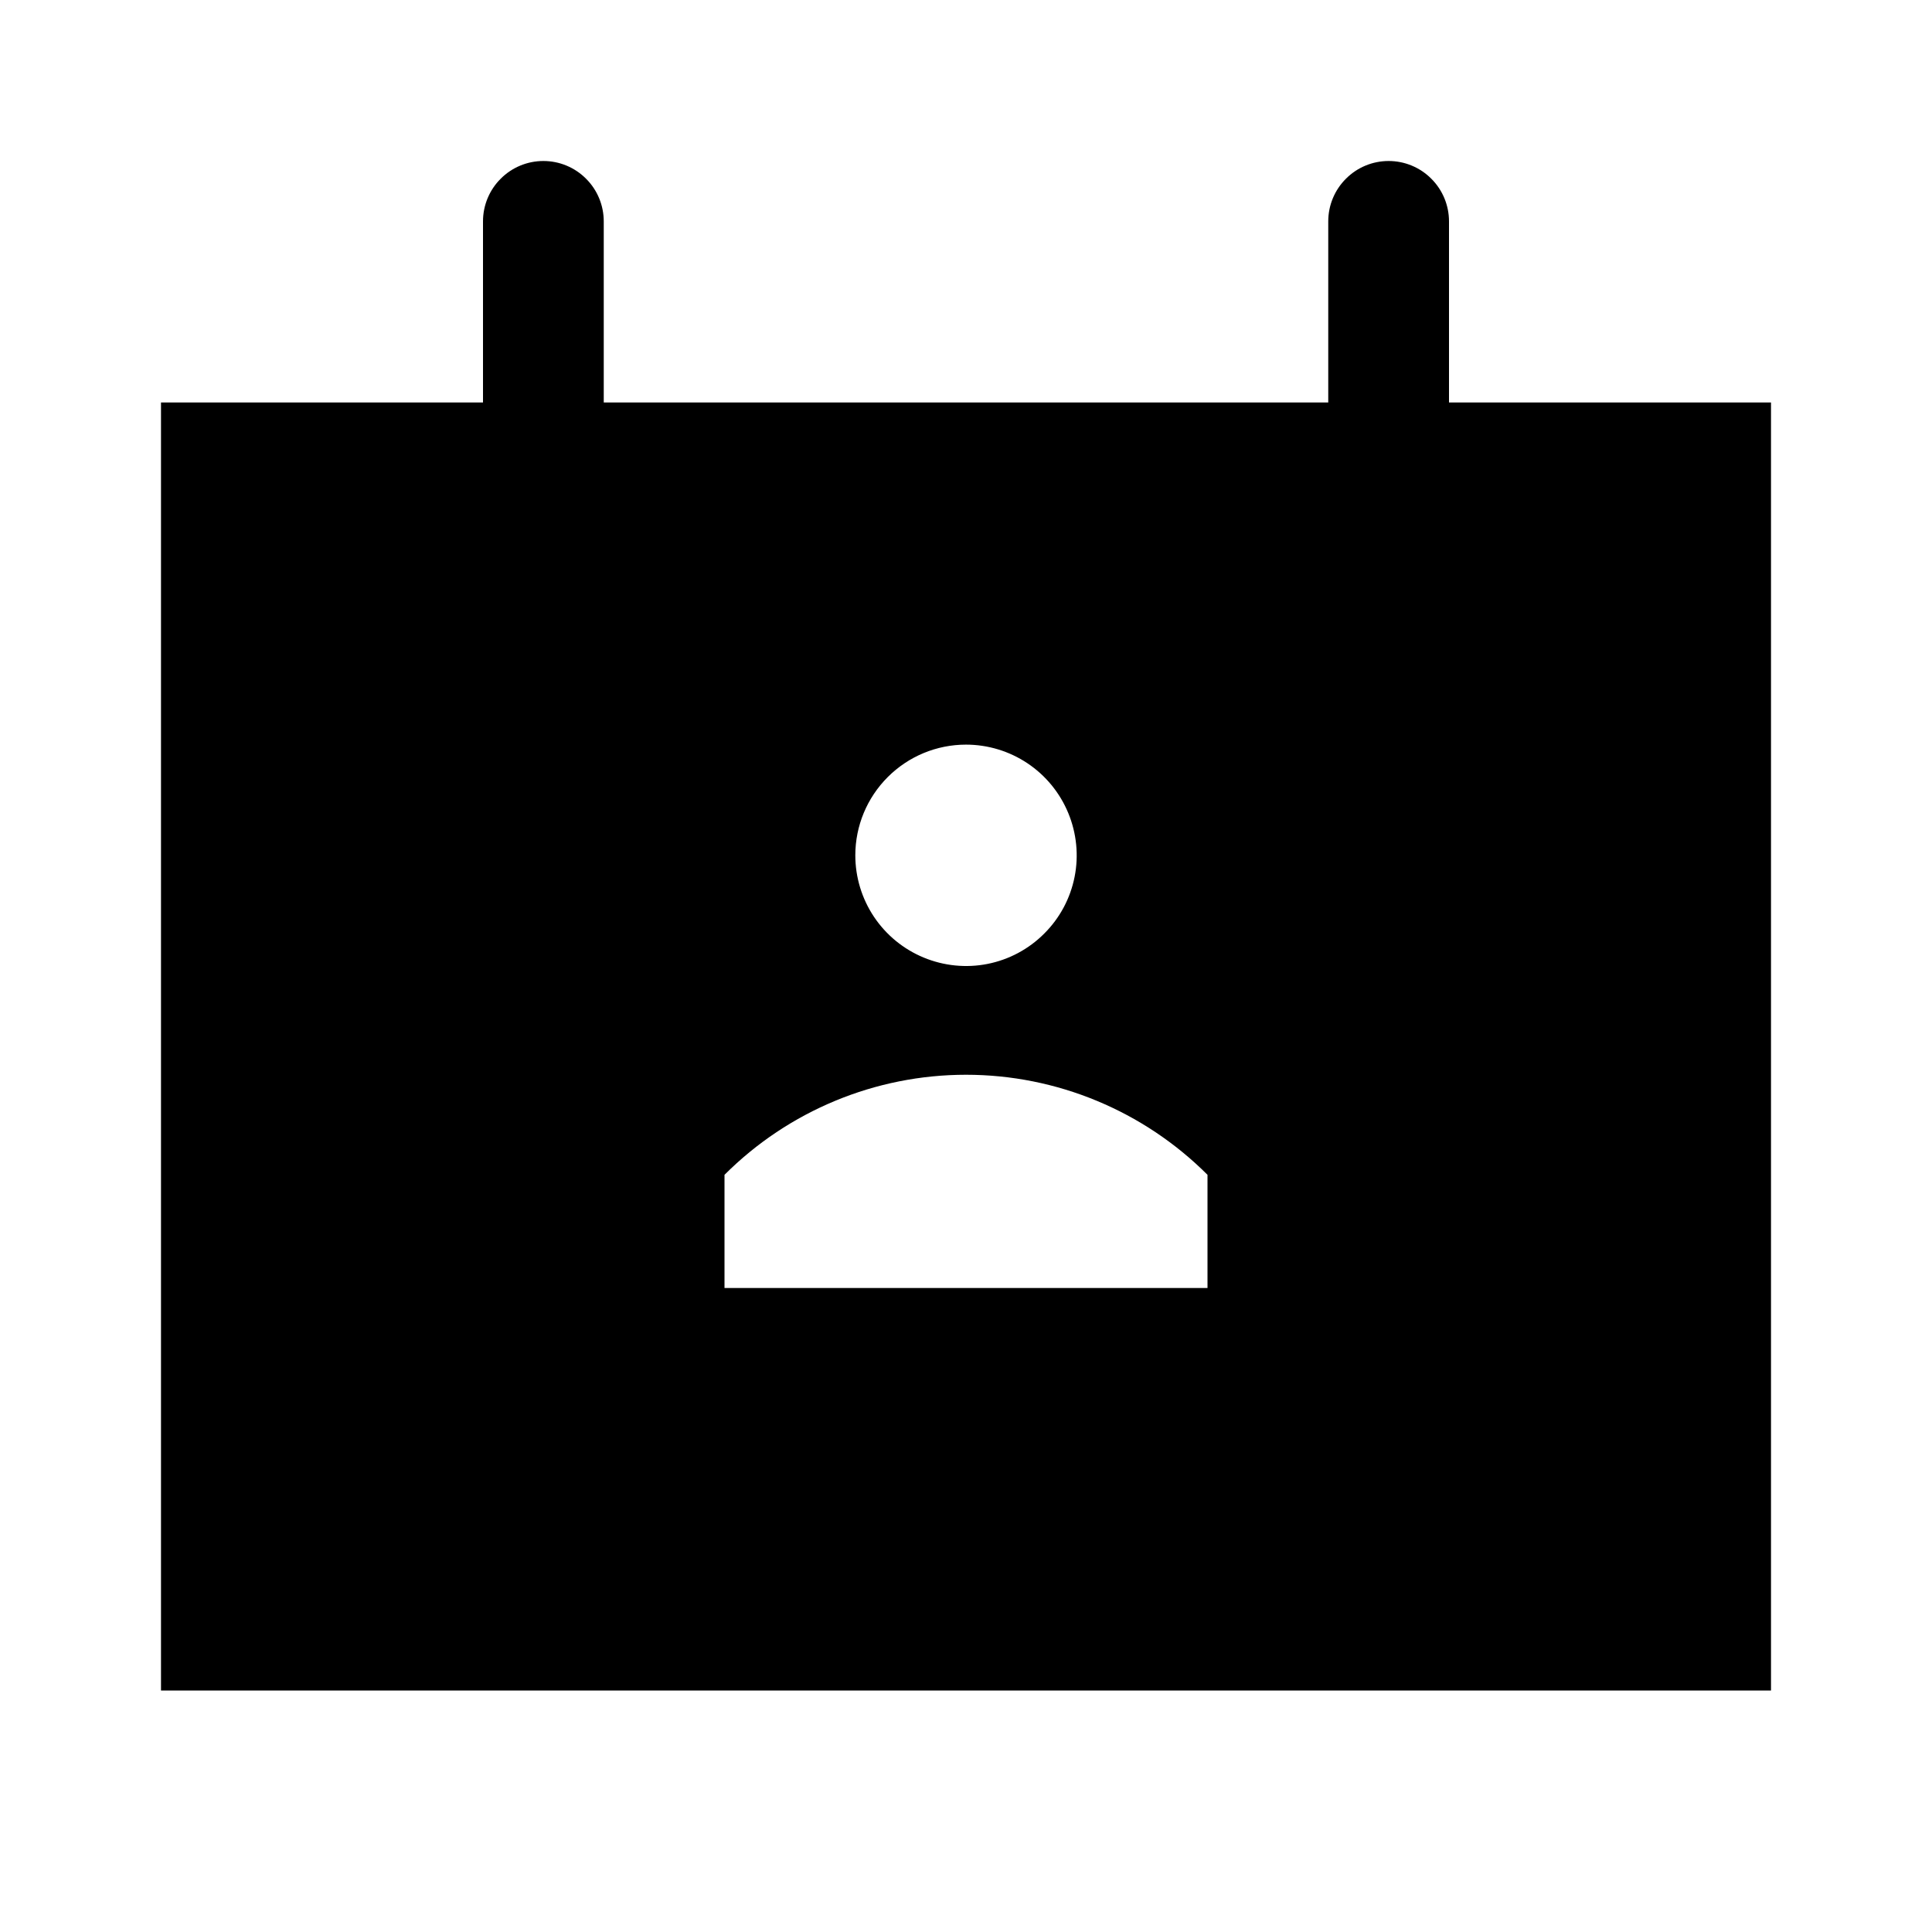 <svg width="24" height="24" viewBox="0 0 24 24" fill="none" xmlns="http://www.w3.org/2000/svg">
<path d="M18 5V2.75C18 2.551 17.921 2.36 17.78 2.22C17.64 2.079 17.449 2 17.25 2C17.051 2 16.86 2.079 16.72 2.22C16.579 2.36 16.5 2.551 16.5 2.75V5H7.5V2.75C7.5 2.551 7.421 2.36 7.28 2.22C7.14 2.079 6.949 2 6.75 2C6.551 2 6.36 2.079 6.22 2.22C6.079 2.36 6 2.551 6 2.75V5H2V21H22V5H18ZM12 9.25C12.272 9.25 12.538 9.331 12.764 9.482C12.99 9.633 13.166 9.848 13.27 10.099C13.374 10.35 13.402 10.627 13.349 10.893C13.296 11.16 13.165 11.405 12.972 11.597C12.78 11.79 12.535 11.921 12.268 11.974C12.002 12.027 11.725 11.999 11.474 11.895C11.223 11.791 11.008 11.615 10.857 11.389C10.706 11.163 10.625 10.897 10.625 10.625C10.625 10.26 10.77 9.911 11.028 9.653C11.286 9.395 11.635 9.25 12 9.25ZM15 16H9V14.594C9.796 13.798 10.875 13.351 12 13.351C13.125 13.351 14.204 13.798 15 14.594V16Z" fill="black"/>
</svg>
